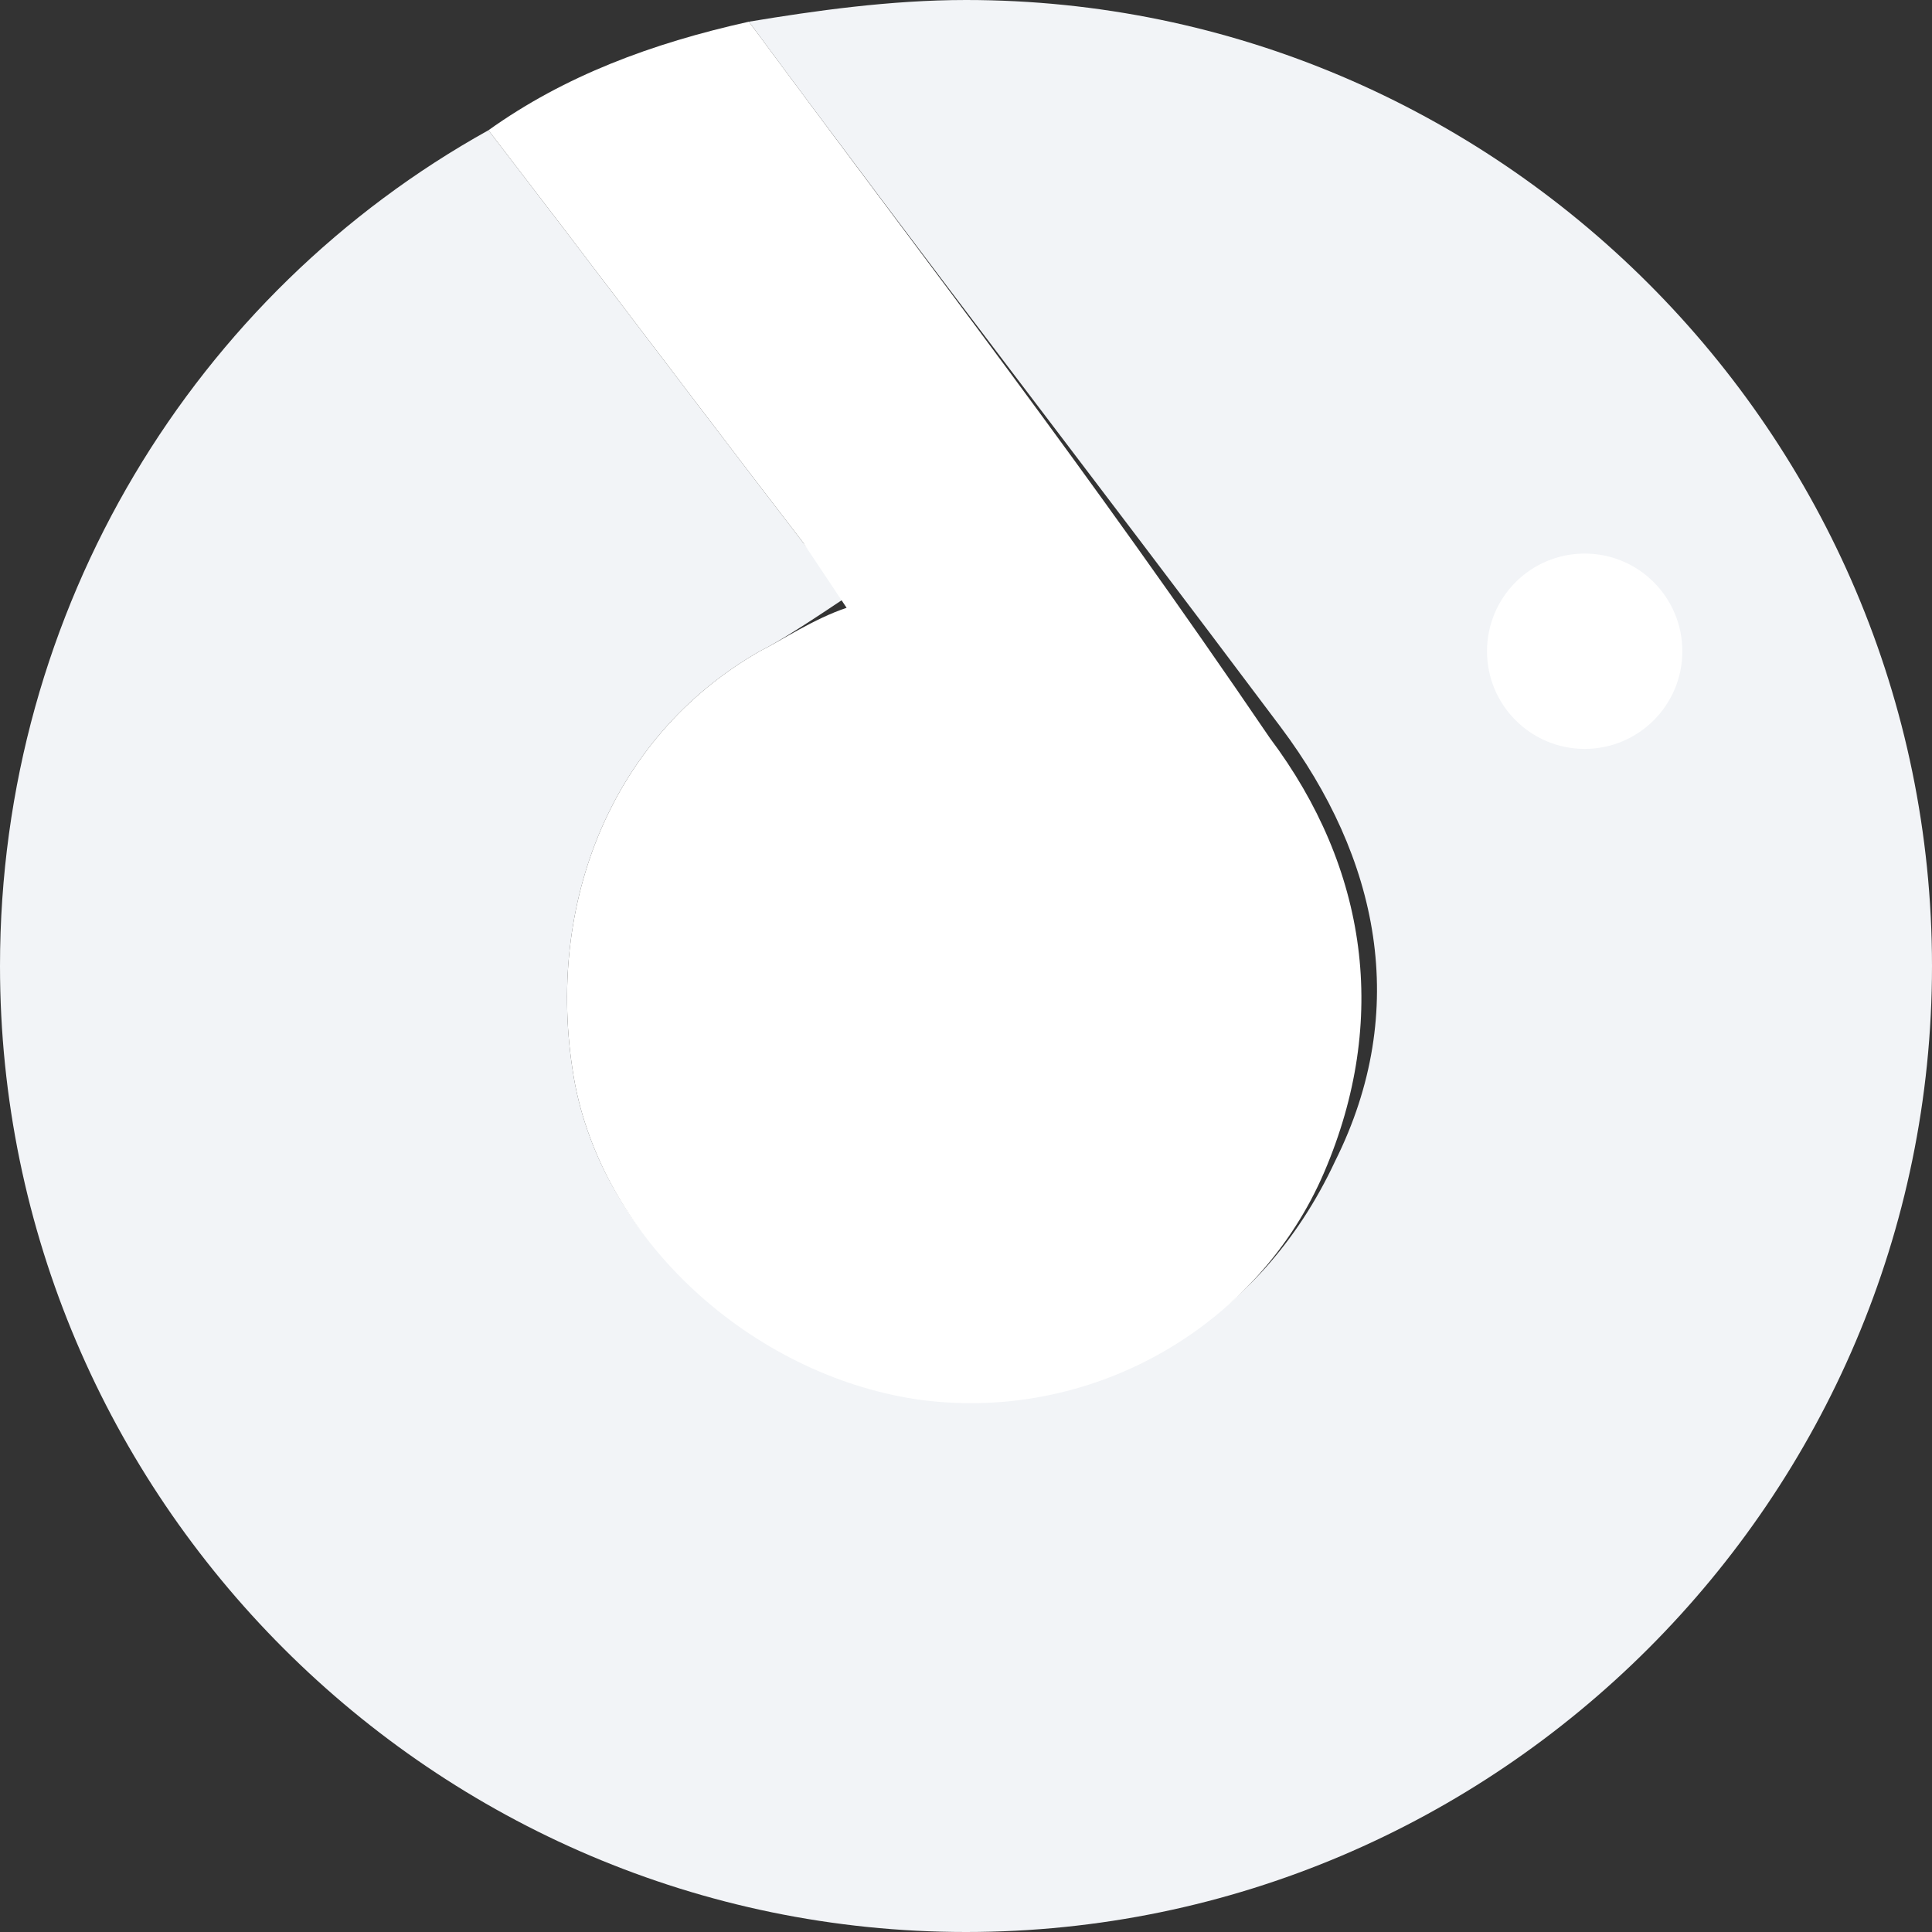 <svg width="40" height="40" viewBox="0 0 40 40" fill="none" xmlns="http://www.w3.org/2000/svg">
<rect x="0" y="0" width="40" height="40" fill="#333333" stroke="none"/>
<g clip-path="url(#clip0_1170_3497)">
<path d="M20 0C18.427 0 16.854 0.225 15.506 0.449C19.326 5.618 22.472 9.663 26.517 15.056C28.539 17.753 29.213 20.899 27.64 24.045C26.067 27.416 22.921 29.213 19.326 28.764C15.73 28.539 12.584 25.843 11.91 22.472C11.236 18.876 12.584 15.281 15.73 13.483C16.18 13.258 16.854 12.809 17.528 12.36L16.629 11.236C14.382 8.315 12.36 5.618 10.112 2.697C4.045 6.067 0 12.584 0 20C0 31.011 8.989 40 20 40C31.011 40 40 31.011 40 20C40 8.989 31.011 0 20 0Z" fill="#F2F4F7"/>
<path d="M17.528 12.584C16.854 12.809 16.18 13.258 15.73 13.483C12.584 15.281 11.236 18.876 11.91 22.472C12.584 25.843 15.73 28.539 19.101 28.989C22.697 29.438 26.067 27.416 27.416 24.27C28.764 21.123 28.315 17.977 26.292 15.281C22.472 9.663 19.326 5.618 15.506 0.449C13.483 0.899 11.685 1.573 10.112 2.697C12.36 5.618 14.382 8.315 16.629 11.236L17.528 12.584Z" fill="white"/>
<path d="M32.809 15.505C33.926 15.505 34.831 14.6 34.831 13.483C34.831 12.366 33.926 11.461 32.809 11.461C31.692 11.461 30.787 12.366 30.787 13.483C30.787 14.6 31.692 15.505 32.809 15.505Z" fill="white"/>
</g>
<defs>
<clipPath id="clip0_1170_3497">
<rect width="40" height="40" fill="white"/>
</clipPath>
</defs>
</svg>
